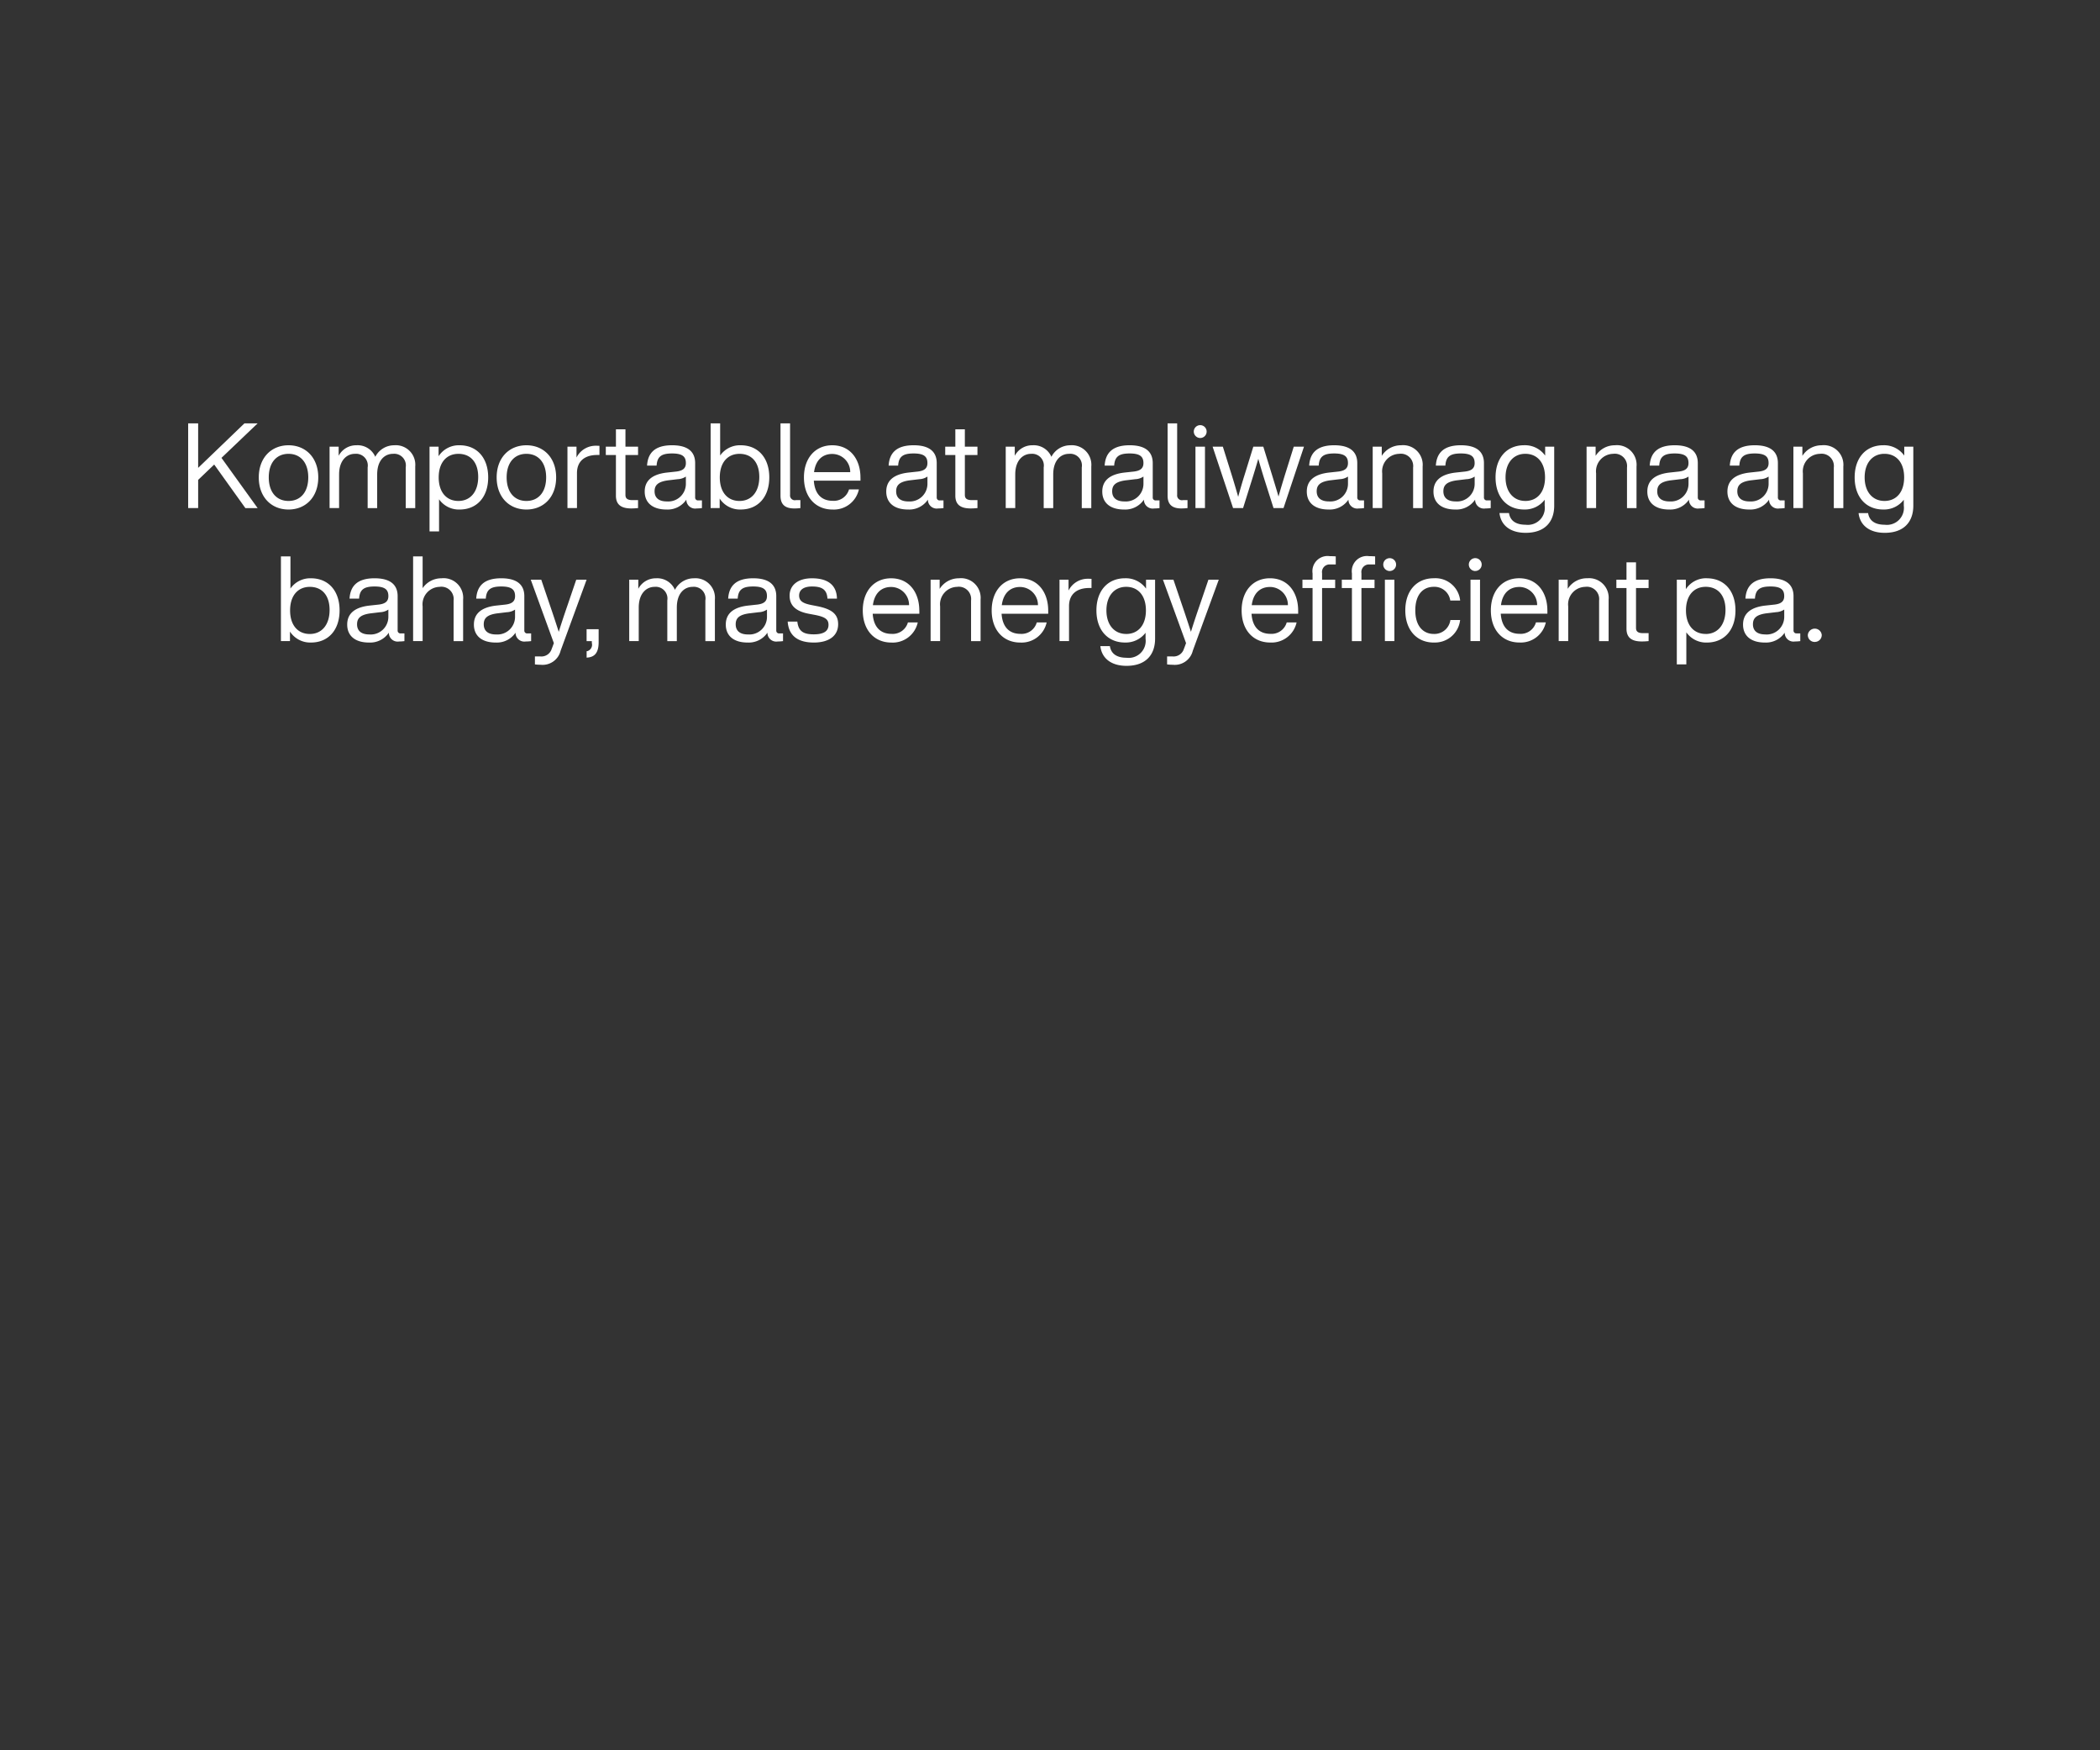 <svg id="Frame_1" data-name="Frame 1" xmlns="http://www.w3.org/2000/svg" width="300" height="250" viewBox="0 0 300 250">
  <rect x="0" y="0" width="300" height="250" fill="#333333" stroke="none"/>
  <defs>
    <style>
      .cls-1 {
        fill: #fff;
        fill-rule: evenodd;
      }
    </style>
  </defs>
  <path id="Komportable_at_maliwanag_na_ang_bahay_mas_energy_efficient_pa." data-name="Komportable at maliwanag na ang bahay, mas energy efficient pa." class="cls-1" d="M36.806,60.471H34.919l-6.612,6.357V60.471H26.88v12.1h1.428V68.545L30.6,66.352l4.453,6.221h1.751L31.639,65.4Zm4.411,12.306c2.464,0,4.249-1.785,4.249-4.589S43.681,63.6,41.217,63.6s-4.249,1.785-4.249,4.589S38.752,72.777,41.217,72.777Zm0-1.224c-1.7,0-2.822-1.241-2.822-3.365s1.122-3.365,2.822-3.365,2.821,1.241,2.821,3.365S42.916,71.553,41.217,71.553ZM56.312,63.6a3.029,3.029,0,0,0-2.7,1.649,2.746,2.746,0,0,0-2.7-1.649,2.817,2.817,0,0,0-2.532,1.5V63.8H47.082v8.77h1.36V67.78c0-2.108,1.173-2.957,2.244-2.957a1.675,1.675,0,0,1,1.836,1.938v5.813h1.36V67.78c0-2.108,1.139-2.957,2.244-2.957A1.669,1.669,0,0,1,57.96,66.76v5.813h1.36V66.624A2.788,2.788,0,0,0,56.312,63.6Zm9.351,0a3.448,3.448,0,0,0-3.008,1.564V63.8H61.362V75.9h1.36V71.315a3.445,3.445,0,0,0,2.94,1.462c2.465,0,4.079-1.785,4.079-4.589S68.127,63.6,65.662,63.6Zm-0.17,7.954c-1.7,0-2.822-1.241-2.822-3.365s1.122-3.365,2.822-3.365,2.821,1.173,2.821,3.3S67.192,71.553,65.492,71.553ZM75.2,72.777c2.465,0,4.249-1.785,4.249-4.589S77.664,63.6,75.2,63.6s-4.249,1.785-4.249,4.589S72.735,72.777,75.2,72.777Zm0-1.224c-1.7,0-2.822-1.241-2.822-3.365S73.5,64.823,75.2,64.823s2.821,1.241,2.821,3.365S76.9,71.553,75.2,71.553Zm9.979-7.886a3.063,3.063,0,0,0-2.822,1.683V63.8H81.065v8.77h1.36v-5c0-1.7,1.122-2.583,2.873-2.583h0.34V63.684C85.45,63.667,85.314,63.667,85.178,63.667Zm5.972,1.326V63.8h-1.8V61.321h-1.36V63.8H86.544v1.19h1.445v5.813c0,1.343.833,1.819,2.192,1.819q0.408,0,.969-0.051V71.434h-0.8c-0.782,0-1-.289-1-0.748V64.993h1.8Zm8.632,6.476a0.4,0.4,0,0,1-.476-0.425V66.148c0-1.479-.867-2.55-3.3-2.55-2.567,0-3.467,1.207-3.569,2.906H93.8c0.085-1.309.714-1.734,2.21-1.734s1.972,0.459,1.972,1.377c0,0.782-.493,1.1-1.377,1.207l-1.258.136c-2.414.255-3.246,1.343-3.246,2.719,0,1.649,1.19,2.567,3.093,2.567a3.215,3.215,0,0,0,2.855-1.411,1.258,1.258,0,0,0,1.479,1.258,5.174,5.174,0,0,0,.748-0.051v-1.1H99.782Zm-4.521.153c-1.207,0-1.751-.578-1.751-1.445,0-.85.442-1.394,2.04-1.581l1.275-.153a2.262,2.262,0,0,0,1.156-.374v1.037A2.519,2.519,0,0,1,95.261,71.621ZM105.819,63.6a3.444,3.444,0,0,0-2.94,1.462V60.471h-1.36v12.1h1.292v-1.36a3.447,3.447,0,0,0,3.008,1.564c2.465,0,4.079-1.785,4.079-4.589S108.284,63.6,105.819,63.6Zm-0.17,7.954c-1.7,0-2.821-1.241-2.821-3.365s1.121-3.365,2.821-3.365,2.822,1.173,2.822,3.3S107.349,71.553,105.649,71.553Zm7.826,1.071a8.623,8.623,0,0,0,.866-0.051V71.434H113.7a0.681,0.681,0,0,1-.833-0.748V60.471H111.5V70.805C111.5,72.148,112.251,72.624,113.475,72.624Zm9.447-4.436c0-2.516-1.411-4.589-4.028-4.589-2.431,0-4.045,1.836-4.045,4.589,0,2.838,1.682,4.589,4.079,4.589A3.659,3.659,0,0,0,122.7,69.9H121.29a2.252,2.252,0,0,1-2.328,1.632c-1.53,0-2.567-.9-2.7-2.873h6.663V68.188Zm-4.028-3.348a2.571,2.571,0,0,1,2.566,2.6h-5.167C116.514,65.706,117.517,64.84,118.894,64.84Zm15.4,6.629a0.4,0.4,0,0,1-.476-0.425V66.148c0-1.479-.867-2.55-3.3-2.55-2.567,0-3.468,1.207-3.57,2.906h1.36c0.085-1.309.714-1.734,2.21-1.734s1.971,0.459,1.971,1.377c0,0.782-.493,1.1-1.376,1.207l-1.258.136c-2.414.255-3.247,1.343-3.247,2.719,0,1.649,1.19,2.567,3.094,2.567a3.214,3.214,0,0,0,2.855-1.411,1.258,1.258,0,0,0,1.479,1.258,5.173,5.173,0,0,0,.748-0.051v-1.1h-0.493Zm-4.521.153c-1.207,0-1.751-.578-1.751-1.445,0-.85.442-1.394,2.04-1.581l1.274-.153a2.263,2.263,0,0,0,1.156-.374v1.037A2.518,2.518,0,0,1,129.774,71.621Zm9.863-6.629V63.8h-1.8V61.321h-1.359V63.8h-1.445v1.19h1.445v5.813c0,1.343.832,1.819,2.192,1.819q0.408,0,.969-0.051V71.434h-0.8c-0.782,0-1-.289-1-0.748V64.993h1.8ZM152.9,63.6a3.03,3.03,0,0,0-2.7,1.649,2.746,2.746,0,0,0-2.7-1.649,2.818,2.818,0,0,0-2.533,1.5V63.8h-1.292v8.77h1.36V67.78c0-2.108,1.173-2.957,2.244-2.957A1.675,1.675,0,0,1,149.1,66.76v5.813h1.36V67.78c0-2.108,1.139-2.957,2.244-2.957a1.669,1.669,0,0,1,1.835,1.938v5.813h1.36V66.624A2.788,2.788,0,0,0,152.9,63.6Zm12.253,7.87a0.4,0.4,0,0,1-.476-0.425V66.148c0-1.479-.867-2.55-3.3-2.55-2.566,0-3.467,1.207-3.569,2.906h1.36c0.085-1.309.714-1.734,2.209-1.734s1.972,0.459,1.972,1.377c0,0.782-.493,1.1-1.377,1.207l-1.257.136c-2.414.255-3.247,1.343-3.247,2.719,0,1.649,1.19,2.567,3.094,2.567a3.215,3.215,0,0,0,2.855-1.411,1.258,1.258,0,0,0,1.479,1.258,5.173,5.173,0,0,0,.748-0.051v-1.1h-0.493Zm-4.521.153c-1.207,0-1.751-.578-1.751-1.445,0-.85.442-1.394,2.04-1.581l1.274-.153a2.263,2.263,0,0,0,1.156-.374v1.037A2.519,2.519,0,0,1,160.627,71.621Zm8.146,1a8.642,8.642,0,0,0,.867-0.051V71.434h-0.646a0.681,0.681,0,0,1-.833-0.748V60.471H166.8V70.805C166.8,72.148,167.549,72.624,168.773,72.624Zm2.681-10.062a0.918,0.918,0,1,0-.918-0.918A0.925,0.925,0,0,0,171.454,62.562Zm-0.68,10.011h1.36V63.8h-1.36v8.77Zm14.044-8.77-1.241,3.96c-0.323,1.054-.646,2.108-0.935,3.161-0.306-1.054-.629-2.108-0.952-3.161l-1.224-3.96h-1.427l-1.224,3.96c-0.34,1.071-.646,2.125-0.935,3.2-0.306-1.071-.612-2.125-0.952-3.2l-1.24-3.96h-1.462l2.923,8.77h1.428l1.275-4.062c0.306-.969.612-1.989,0.9-2.974,0.272,0.986.577,2.006,0.883,2.974l1.292,4.062h1.428l2.923-8.77h-1.461Zm9.547,7.666a0.4,0.4,0,0,1-.475-0.425V66.148c0-1.479-.867-2.55-3.3-2.55-2.566,0-3.467,1.207-3.569,2.906h1.36c0.085-1.309.713-1.734,2.209-1.734s1.972,0.459,1.972,1.377c0,0.782-.493,1.1-1.377,1.207l-1.258.136c-2.413.255-3.246,1.343-3.246,2.719,0,1.649,1.19,2.567,3.093,2.567a3.215,3.215,0,0,0,2.856-1.411,1.257,1.257,0,0,0,1.478,1.258,5.173,5.173,0,0,0,.748-0.051v-1.1h-0.493Zm-4.521.153c-1.206,0-1.75-.578-1.75-1.445,0-.85.442-1.394,2.039-1.581l1.275-.153a2.263,2.263,0,0,0,1.156-.374v1.037A2.519,2.519,0,0,1,189.844,71.621Zm10.3-8.022a3.232,3.232,0,0,0-2.754,1.513V63.8H196.1v8.77h1.36V67.61a2.5,2.5,0,0,1,2.414-2.787,1.759,1.759,0,0,1,2,1.955v5.8h1.36V66.641A2.8,2.8,0,0,0,200.148,63.6Zm12.319,7.87a0.4,0.4,0,0,1-.476-0.425V66.148c0-1.479-.867-2.55-3.3-2.55-2.567,0-3.468,1.207-3.57,2.906h1.36c0.085-1.309.714-1.734,2.21-1.734s1.971,0.459,1.971,1.377c0,0.782-.493,1.1-1.377,1.207l-1.257.136c-2.414.255-3.247,1.343-3.247,2.719,0,1.649,1.19,2.567,3.094,2.567a3.215,3.215,0,0,0,2.855-1.411,1.258,1.258,0,0,0,1.479,1.258,5.173,5.173,0,0,0,.748-0.051v-1.1h-0.493Zm-4.521.153c-1.207,0-1.751-.578-1.751-1.445,0-.85.442-1.394,2.04-1.581l1.274-.153a2.263,2.263,0,0,0,1.156-.374v1.037A2.519,2.519,0,0,1,207.946,71.621ZM220.737,63.8v1.275a3.539,3.539,0,0,0-3.008-1.479c-2.465,0-4.079,1.785-4.079,4.589s1.614,4.589,4.079,4.589a3.542,3.542,0,0,0,2.94-1.394v0.85a2.426,2.426,0,0,1-2.719,2.72c-1.377,0-2.21-.561-2.38-1.666h-1.359c0.187,1.7,1.495,2.822,3.739,2.822,2.77,0,4.079-1.6,4.079-3.875V63.8h-1.292Zm-2.838,7.75c-1.7,0-2.822-1.309-2.822-3.365s1.122-3.365,2.822-3.365,2.821,1.241,2.821,3.365S219.6,71.553,217.9,71.553ZM230.7,63.6a3.232,3.232,0,0,0-2.754,1.513V63.8h-1.292v8.77h1.36V67.61a2.5,2.5,0,0,1,2.414-2.787,1.759,1.759,0,0,1,2,1.955v5.8h1.36V66.641A2.8,2.8,0,0,0,230.7,63.6Zm12.319,7.87a0.4,0.4,0,0,1-.476-0.425V66.148c0-1.479-.867-2.55-3.3-2.55-2.567,0-3.468,1.207-3.57,2.906h1.36c0.085-1.309.714-1.734,2.21-1.734s1.971,0.459,1.971,1.377c0,0.782-.493,1.1-1.377,1.207l-1.257.136c-2.414.255-3.247,1.343-3.247,2.719,0,1.649,1.19,2.567,3.094,2.567a3.215,3.215,0,0,0,2.855-1.411,1.258,1.258,0,0,0,1.479,1.258,5.173,5.173,0,0,0,.748-0.051v-1.1h-0.493Zm-4.521.153c-1.207,0-1.751-.578-1.751-1.445,0-.85.442-1.394,2.04-1.581l1.274-.153a2.263,2.263,0,0,0,1.156-.374v1.037A2.519,2.519,0,0,1,238.5,71.621Zm15.962-.153a0.4,0.4,0,0,1-.476-0.425V66.148c0-1.479-.867-2.55-3.3-2.55-2.566,0-3.467,1.207-3.569,2.906h1.36c0.085-1.309.714-1.734,2.209-1.734s1.972,0.459,1.972,1.377c0,0.782-.493,1.1-1.377,1.207l-1.258.136c-2.413.255-3.246,1.343-3.246,2.719,0,1.649,1.19,2.567,3.093,2.567a3.215,3.215,0,0,0,2.856-1.411,1.258,1.258,0,0,0,1.479,1.258,5.159,5.159,0,0,0,.747-0.051v-1.1H254.46Zm-4.522.153c-1.206,0-1.75-.578-1.75-1.445,0-.85.442-1.394,2.039-1.581l1.275-.153a2.263,2.263,0,0,0,1.156-.374v1.037A2.519,2.519,0,0,1,249.938,71.621Zm10.3-8.022a3.232,3.232,0,0,0-2.754,1.513V63.8H256.2v8.77h1.359V67.61a2.5,2.5,0,0,1,2.414-2.787,1.758,1.758,0,0,1,2,1.955v5.8h1.36V66.641A2.8,2.8,0,0,0,260.242,63.6Zm11.8,0.2v1.275a3.54,3.54,0,0,0-3.008-1.479c-2.465,0-4.079,1.785-4.079,4.589s1.614,4.589,4.079,4.589a3.544,3.544,0,0,0,2.94-1.394v0.85a2.427,2.427,0,0,1-2.719,2.72c-1.377,0-2.21-.561-2.38-1.666h-1.36c0.187,1.7,1.5,2.822,3.74,2.822,2.77,0,4.079-1.6,4.079-3.875V63.8h-1.292Zm-2.838,7.75c-1.7,0-2.822-1.309-2.822-3.365s1.122-3.365,2.822-3.365,2.821,1.241,2.821,3.365S270.9,71.553,269.2,71.553ZM44.433,82.6a3.445,3.445,0,0,0-2.94,1.462V79.471h-1.36v12.1h1.292v-1.36a3.447,3.447,0,0,0,3.008,1.564c2.464,0,4.079-1.785,4.079-4.589S46.9,82.6,44.433,82.6Zm-0.17,7.954c-1.7,0-2.821-1.241-2.821-3.365s1.122-3.365,2.821-3.365,2.822,1.173,2.822,3.3S45.963,90.553,44.263,90.553Zm13.018-.085a0.4,0.4,0,0,1-.476-0.425V85.148c0-1.479-.867-2.55-3.3-2.55-2.567,0-3.467,1.207-3.569,2.906H51.3c0.085-1.309.714-1.734,2.21-1.734s1.972,0.459,1.972,1.377c0,0.782-.493,1.1-1.377,1.207l-1.258.136c-2.414.255-3.246,1.343-3.246,2.719,0,1.649,1.19,2.567,3.093,2.567a3.215,3.215,0,0,0,2.855-1.411,1.258,1.258,0,0,0,1.479,1.258,5.171,5.171,0,0,0,.748-0.051v-1.1H57.281Zm-4.521.153c-1.207,0-1.751-.578-1.751-1.445,0-.85.442-1.394,2.04-1.581l1.275-.153a2.262,2.262,0,0,0,1.156-.374v1.037A2.519,2.519,0,0,1,52.76,90.621Zm10.3-8.022a3.231,3.231,0,0,0-2.685,1.411V79.471h-1.36v12.1h1.36V86.61a2.5,2.5,0,0,1,2.414-2.787A1.759,1.759,0,0,1,64.8,85.777v5.8h1.36V85.641A2.8,2.8,0,0,0,63.063,82.6Zm12.319,7.87a0.4,0.4,0,0,1-.476-0.425V85.148c0-1.479-.867-2.55-3.3-2.55-2.567,0-3.467,1.207-3.569,2.906H69.4c0.085-1.309.714-1.734,2.21-1.734s1.972,0.459,1.972,1.377c0,0.782-.493,1.1-1.377,1.207l-1.258.136c-2.413.255-3.246,1.343-3.246,2.719,0,1.649,1.19,2.567,3.093,2.567a3.215,3.215,0,0,0,2.855-1.411,1.258,1.258,0,0,0,1.479,1.258,5.171,5.171,0,0,0,.748-0.051v-1.1H75.383Zm-4.521.153c-1.207,0-1.751-.578-1.751-1.445,0-.85.442-1.394,2.04-1.581l1.275-.153a2.262,2.262,0,0,0,1.156-.374v1.037A2.519,2.519,0,0,1,70.861,90.621ZM82.32,82.8L81.08,86.44c-0.442,1.275-.867,2.549-1.258,3.807-0.408-1.258-.816-2.515-1.258-3.79L77.323,82.8h-1.5l3.3,9.059c-0.1.272-.2,0.561-0.306,0.816a1.536,1.536,0,0,1-1.6,1.088h-0.8V94.9a6.779,6.779,0,0,0,.816.051,2.65,2.65,0,0,0,2.855-2.006L83.8,82.8H82.32ZM83.8,89.873v1.7h0.748v0.272A0.95,0.95,0,0,1,83.923,93l-0.119.017v0.918l0.17-.017c1-.1,1.547-0.714,1.547-2.193V89.873H83.8ZM99.119,82.6a3.029,3.029,0,0,0-2.7,1.649,2.746,2.746,0,0,0-2.7-1.649,2.817,2.817,0,0,0-2.532,1.5V82.8H89.889v8.77h1.36V86.78c0-2.108,1.173-2.957,2.244-2.957a1.675,1.675,0,0,1,1.836,1.938v5.813h1.36V86.78c0-2.108,1.139-2.957,2.243-2.957a1.669,1.669,0,0,1,1.835,1.938v5.813h1.36V85.624A2.788,2.788,0,0,0,99.119,82.6Zm12.252,7.87a0.4,0.4,0,0,1-.476-0.425V85.148c0-1.479-.867-2.55-3.3-2.55-2.567,0-3.468,1.207-3.57,2.906h1.36c0.085-1.309.714-1.734,2.21-1.734s1.971,0.459,1.971,1.377c0,0.782-.493,1.1-1.377,1.207l-1.257.136c-2.414.255-3.247,1.343-3.247,2.719,0,1.649,1.19,2.567,3.094,2.567a3.215,3.215,0,0,0,2.855-1.411,1.258,1.258,0,0,0,1.479,1.258,5.173,5.173,0,0,0,.748-0.051v-1.1h-0.493Zm-4.521.153c-1.207,0-1.751-.578-1.751-1.445,0-.85.442-1.394,2.04-1.581l1.274-.153a2.263,2.263,0,0,0,1.156-.374v1.037A2.519,2.519,0,0,1,106.85,90.621Zm9.4,1.156c2.159,0,3.484-.952,3.484-2.618,0-1.428-.867-2.159-3.025-2.584l-0.782-.153c-1.122-.221-1.768-0.527-1.768-1.36,0-.816.663-1.292,1.836-1.292,1.343,0,2.142.374,2.21,1.734h1.359c-0.034-1.87-1.223-2.906-3.569-2.906-2.006,0-3.195.986-3.195,2.481,0,1.36.832,2.227,2.736,2.584l0.816,0.153c1.53,0.289,2.006.646,2.006,1.428,0,0.867-.629,1.36-2.108,1.36-1.547,0-2.193-.493-2.346-1.819h-1.376C112.668,90.842,114.027,91.777,116.254,91.777Zm15.078-4.589c0-2.516-1.411-4.589-4.028-4.589-2.431,0-4.046,1.836-4.046,4.589,0,2.838,1.683,4.589,4.08,4.589a3.659,3.659,0,0,0,3.773-2.872H129.7a2.253,2.253,0,0,1-2.328,1.632c-1.53,0-2.567-.9-2.7-2.872h6.663V87.188ZM127.3,83.84a2.572,2.572,0,0,1,2.566,2.6H124.7C124.924,84.706,125.927,83.84,127.3,83.84Zm9.689-1.241a3.231,3.231,0,0,0-2.753,1.513V82.8h-1.292v8.77h1.36V86.61a2.5,2.5,0,0,1,2.413-2.787,1.759,1.759,0,0,1,2.006,1.955v5.8h1.36V85.641A2.8,2.8,0,0,0,136.993,82.6Zm12.753,4.589c0-2.516-1.411-4.589-4.028-4.589-2.431,0-4.045,1.836-4.045,4.589,0,2.838,1.682,4.589,4.079,4.589a3.659,3.659,0,0,0,3.773-2.872h-1.411a2.252,2.252,0,0,1-2.328,1.632c-1.53,0-2.567-.9-2.7-2.872h6.663V87.188Zm-4.028-3.348a2.572,2.572,0,0,1,2.566,2.6h-5.167C143.338,84.706,144.341,83.84,145.718,83.84Zm9.758-1.173a3.063,3.063,0,0,0-2.822,1.683V82.8h-1.292v8.77h1.36v-5c0-1.7,1.122-2.583,2.873-2.583h0.34V82.684C155.748,82.667,155.612,82.667,155.476,82.667ZM163.72,82.8v1.275a3.54,3.54,0,0,0-3.008-1.479c-2.465,0-4.08,1.785-4.08,4.589s1.615,4.589,4.08,4.589a3.544,3.544,0,0,0,2.94-1.394v0.85a2.427,2.427,0,0,1-2.719,2.72c-1.377,0-2.21-.561-2.38-1.666h-1.36c0.187,1.7,1.5,2.821,3.74,2.821,2.77,0,4.079-1.6,4.079-3.875V82.8H163.72Zm-2.838,7.75c-1.7,0-2.822-1.309-2.822-3.365s1.122-3.365,2.822-3.365,2.821,1.241,2.821,3.365S162.581,90.553,160.882,90.553Zm11.75-7.75-1.241,3.637c-0.442,1.275-.867,2.549-1.258,3.807-0.408-1.258-.816-2.515-1.258-3.79l-1.24-3.654h-1.5l3.3,9.059c-0.1.272-.2,0.561-0.306,0.816a1.536,1.536,0,0,1-1.6,1.088h-0.8V94.9a6.782,6.782,0,0,0,.816.051,2.65,2.65,0,0,0,2.855-2.006L174.11,82.8h-1.478Zm12.817,4.385c0-2.516-1.411-4.589-4.028-4.589-2.431,0-4.046,1.836-4.046,4.589,0,2.838,1.683,4.589,4.08,4.589a3.659,3.659,0,0,0,3.773-2.872h-1.411a2.253,2.253,0,0,1-2.328,1.632c-1.53,0-2.567-.9-2.7-2.872h6.663V87.188Zm-4.028-3.348a2.572,2.572,0,0,1,2.566,2.6H178.82C179.041,84.706,180.044,83.84,181.421,83.84Zm8.62-3.212h0.782V79.471c-0.2-.017-0.612-0.034-0.867-0.034a2.167,2.167,0,0,0-2.447,2.465v0.9h-1.445v1.19h1.445v7.58h1.359v-7.58h1.87V82.8h-1.87V81.868A1.079,1.079,0,0,1,190.041,80.627Zm5.624,0h0.782V79.471c-0.2-.017-0.612-0.034-0.867-0.034a2.168,2.168,0,0,0-2.448,2.465v0.9h-1.445v1.19h1.445v7.58h1.36v-7.58h1.87V82.8h-1.87V81.868A1.079,1.079,0,0,1,195.665,80.627Zm2.859,0.935a0.918,0.918,0,1,0-.917-0.918A0.925,0.925,0,0,0,198.524,81.562Zm-0.679,10.011H199.2V82.8h-1.359v8.77Zm6.971,0.2a3.618,3.618,0,0,0,3.773-3.212H207.2a2.3,2.3,0,0,1-2.379,1.989c-1.462,0-2.635-1.071-2.635-3.365s1.139-3.365,2.635-3.365a2.283,2.283,0,0,1,2.362,1.955h1.411a3.554,3.554,0,0,0-3.773-3.178c-2.431,0-4.063,1.768-4.063,4.589S202.419,91.777,204.816,91.777Zm5.935-10.215a0.918,0.918,0,1,0-.918-0.918A0.925,0.925,0,0,0,210.751,81.562Zm-0.68,10.011h1.36V82.8h-1.36v8.77Zm10.982-4.385c0-2.516-1.411-4.589-4.028-4.589-2.431,0-4.045,1.836-4.045,4.589,0,2.838,1.682,4.589,4.079,4.589a3.659,3.659,0,0,0,3.773-2.872h-1.411a2.252,2.252,0,0,1-2.328,1.632c-1.53,0-2.567-.9-2.7-2.872h6.663V87.188Zm-4.028-3.348a2.572,2.572,0,0,1,2.566,2.6h-5.167C214.645,84.706,215.648,83.84,217.025,83.84Zm9.69-1.241a3.232,3.232,0,0,0-2.754,1.513V82.8h-1.292v8.77h1.36V86.61a2.5,2.5,0,0,1,2.414-2.787,1.759,1.759,0,0,1,2,1.955v5.8h1.36V85.641A2.8,2.8,0,0,0,226.715,82.6Zm8.8,1.394V82.8h-1.8V80.321h-1.36V82.8h-1.445v1.19h1.445v5.813c0,1.343.833,1.819,2.193,1.819q0.408,0,.968-0.051V90.434h-0.8c-0.782,0-1-.289-1-0.748V83.993h1.8Zm8.33-1.394a3.445,3.445,0,0,0-3.008,1.564V82.8h-1.292V94.9h1.36V90.315a3.443,3.443,0,0,0,2.94,1.462c2.465,0,4.079-1.785,4.079-4.589S246.31,82.6,243.845,82.6Zm-0.17,7.954c-1.7,0-2.821-1.241-2.821-3.365s1.121-3.365,2.821-3.365S246.5,85,246.5,87.12,245.375,90.553,243.675,90.553Zm13.018-.085a0.4,0.4,0,0,1-.476-0.425V85.148c0-1.479-.867-2.55-3.3-2.55-2.567,0-3.468,1.207-3.57,2.906h1.36c0.085-1.309.714-1.734,2.21-1.734s1.971,0.459,1.971,1.377c0,0.782-.493,1.1-1.376,1.207l-1.258.136c-2.414.255-3.247,1.343-3.247,2.719,0,1.649,1.19,2.567,3.094,2.567a3.214,3.214,0,0,0,2.855-1.411,1.258,1.258,0,0,0,1.479,1.258,5.173,5.173,0,0,0,.748-0.051v-1.1h-0.493Zm-4.521.153c-1.207,0-1.751-.578-1.751-1.445,0-.85.442-1.394,2.04-1.581l1.275-.153a2.262,2.262,0,0,0,1.155-.374v1.037A2.518,2.518,0,0,1,252.172,90.621Zm7.108,1.071a0.976,0.976,0,0,0,.969-1,1,1,0,0,0-1.989,0A0.978,0.978,0,0,0,259.28,91.692Z"/>
</svg>
